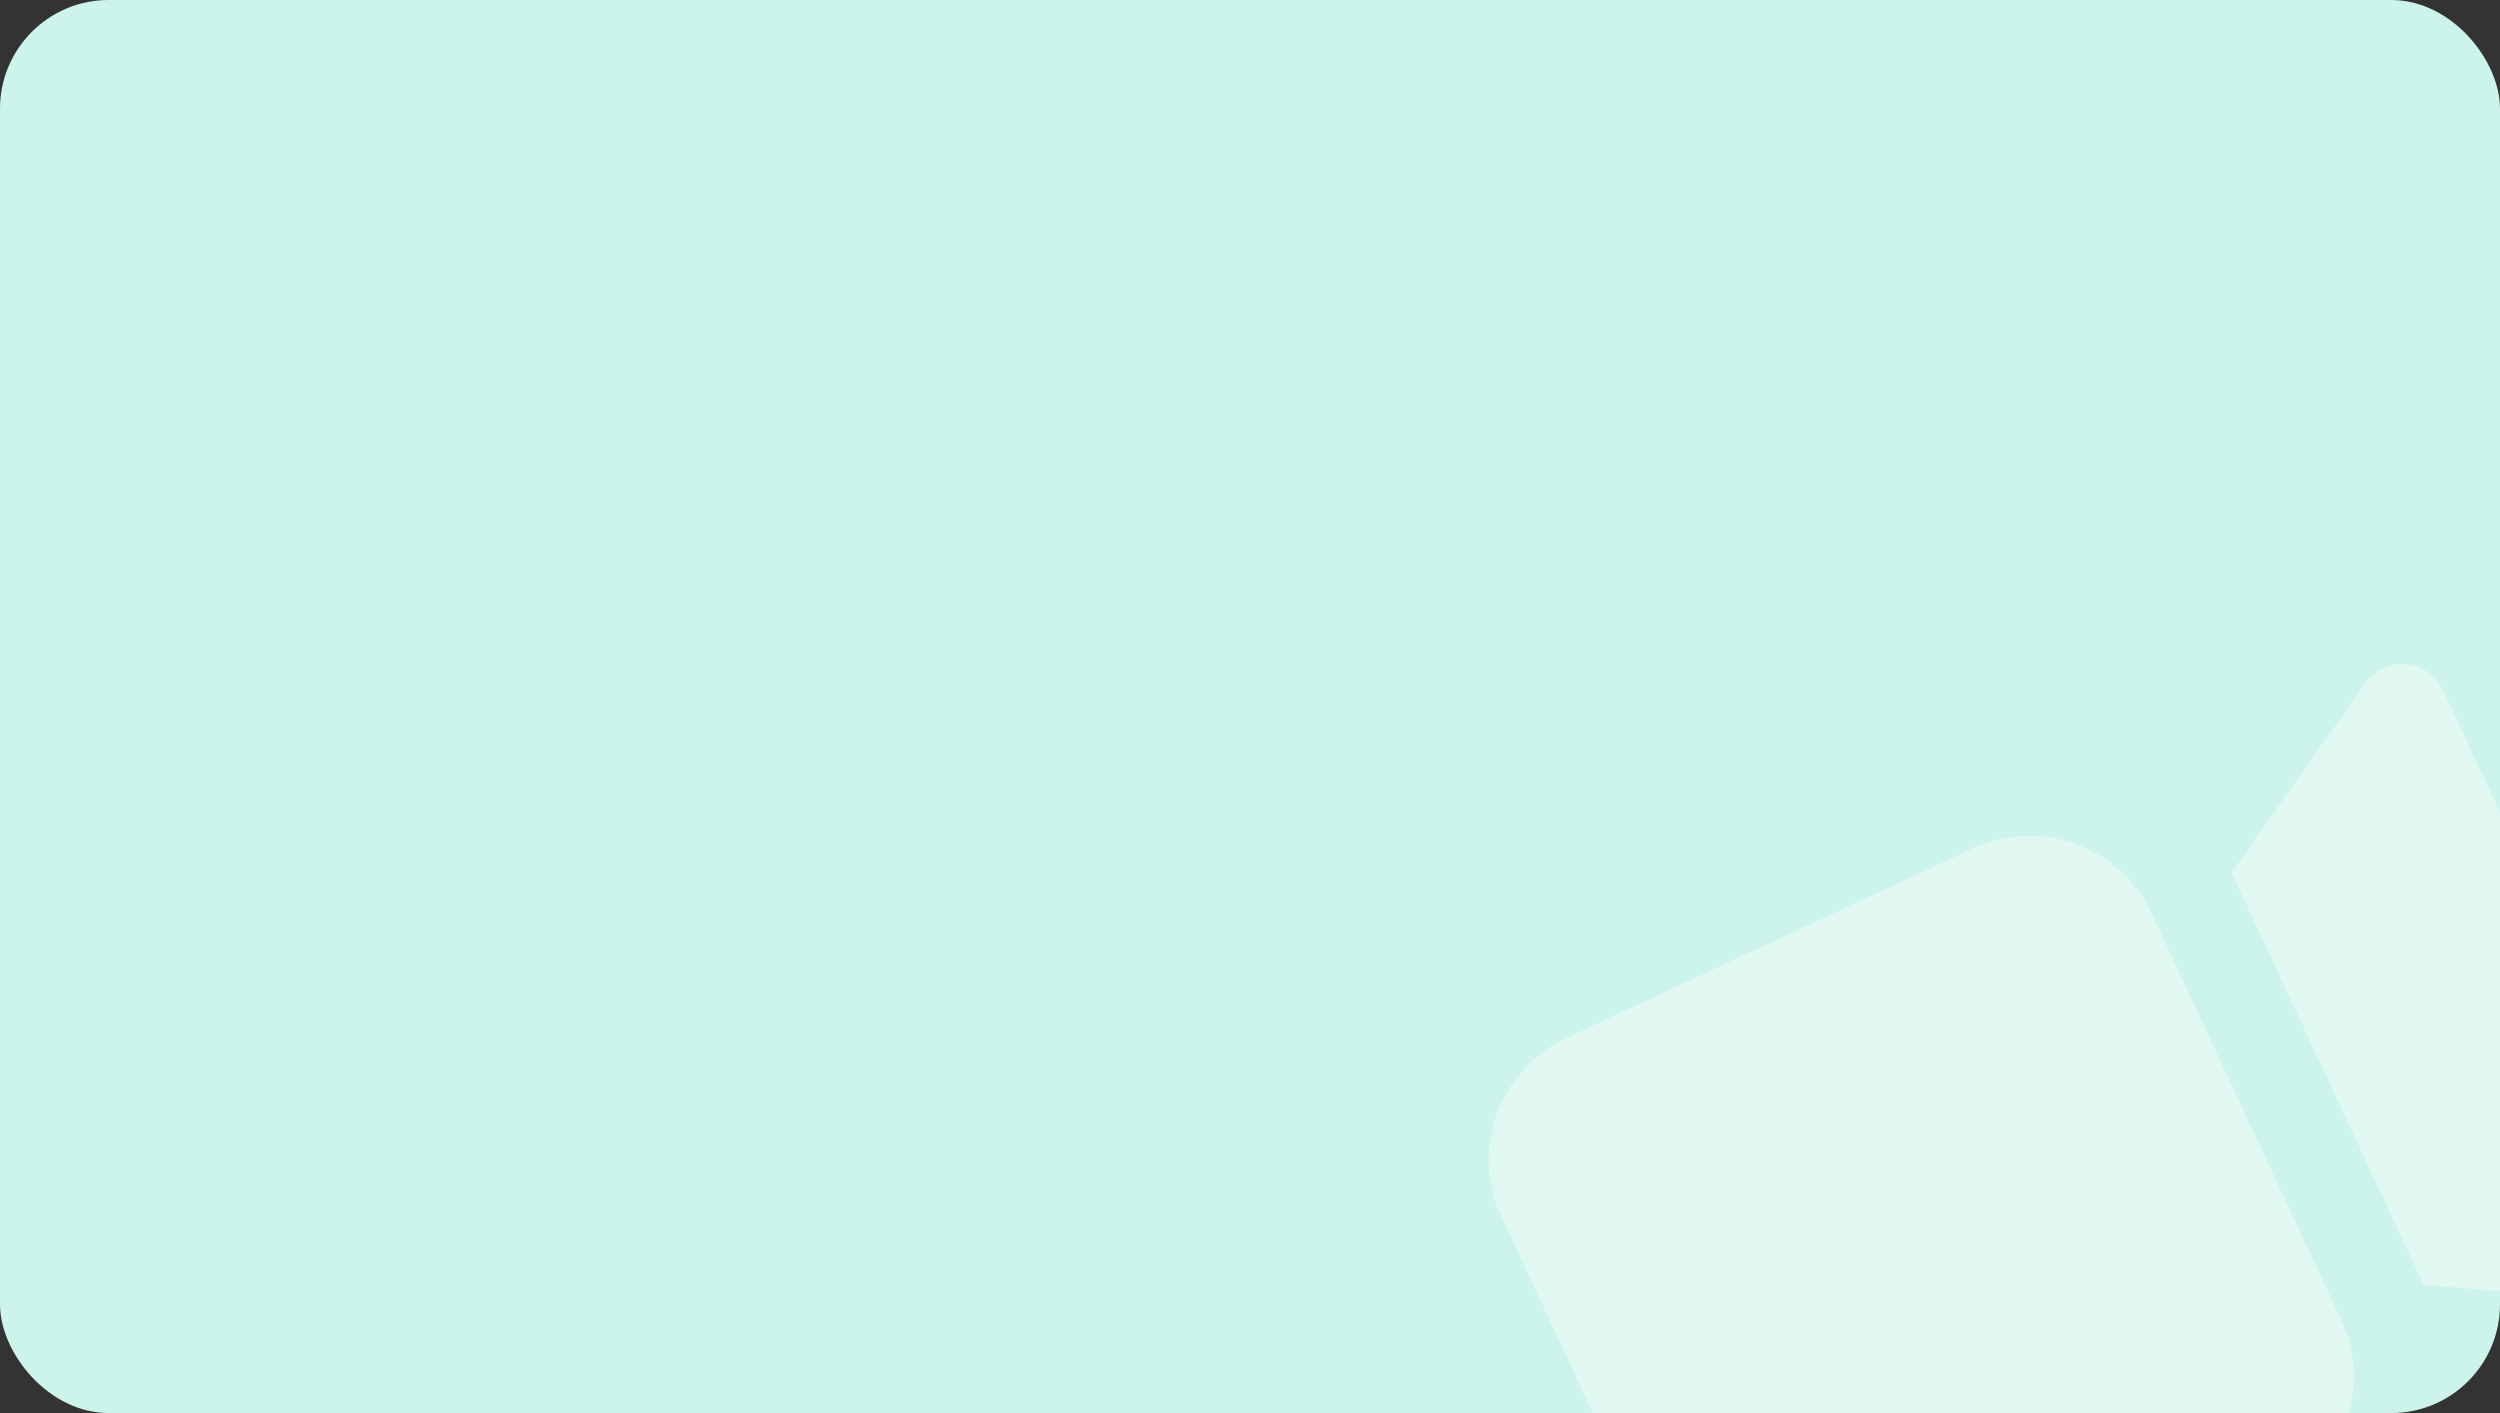<svg width="115" height="65" viewBox="0 0 115 65" fill="none" xmlns="http://www.w3.org/2000/svg">
<rect x="0" y="0" width="115" height="65" fill="#333333" stroke="none"/>
<g clip-path="url(#clip0_2_10628)">
<rect width="115" height="65" rx="5" fill="#CDF4EA"/>
<g opacity="0.4" clip-path="url(#clip1_2_10628)">
<path d="M90.751 39.029C93.849 37.585 97.53 38.925 98.974 42.022L107.691 60.714C109.135 63.811 107.795 67.493 104.698 68.937L86.005 77.654C82.908 79.098 79.227 77.758 77.783 74.661L69.066 55.968C67.622 52.871 68.962 49.19 72.059 47.745L90.751 39.029ZM108.813 31.416C109.657 30.221 111.4 30.28 112.191 31.424L112.367 31.733L124.191 57.062C124.81 58.386 123.894 59.872 122.507 59.989L122.152 59.989L111.493 59.105L102.651 40.142L108.813 31.416Z" fill="white"/>
</g>
</g>
<defs>
<clipPath id="clip0_2_10628">
<rect width="115" height="65" rx="5" fill="white"/>
</clipPath>
<clipPath id="clip1_2_10628">
<rect width="66" height="66" fill="white" transform="translate(52 38.893) rotate(-25)"/>
</clipPath>
</defs>
</svg>
